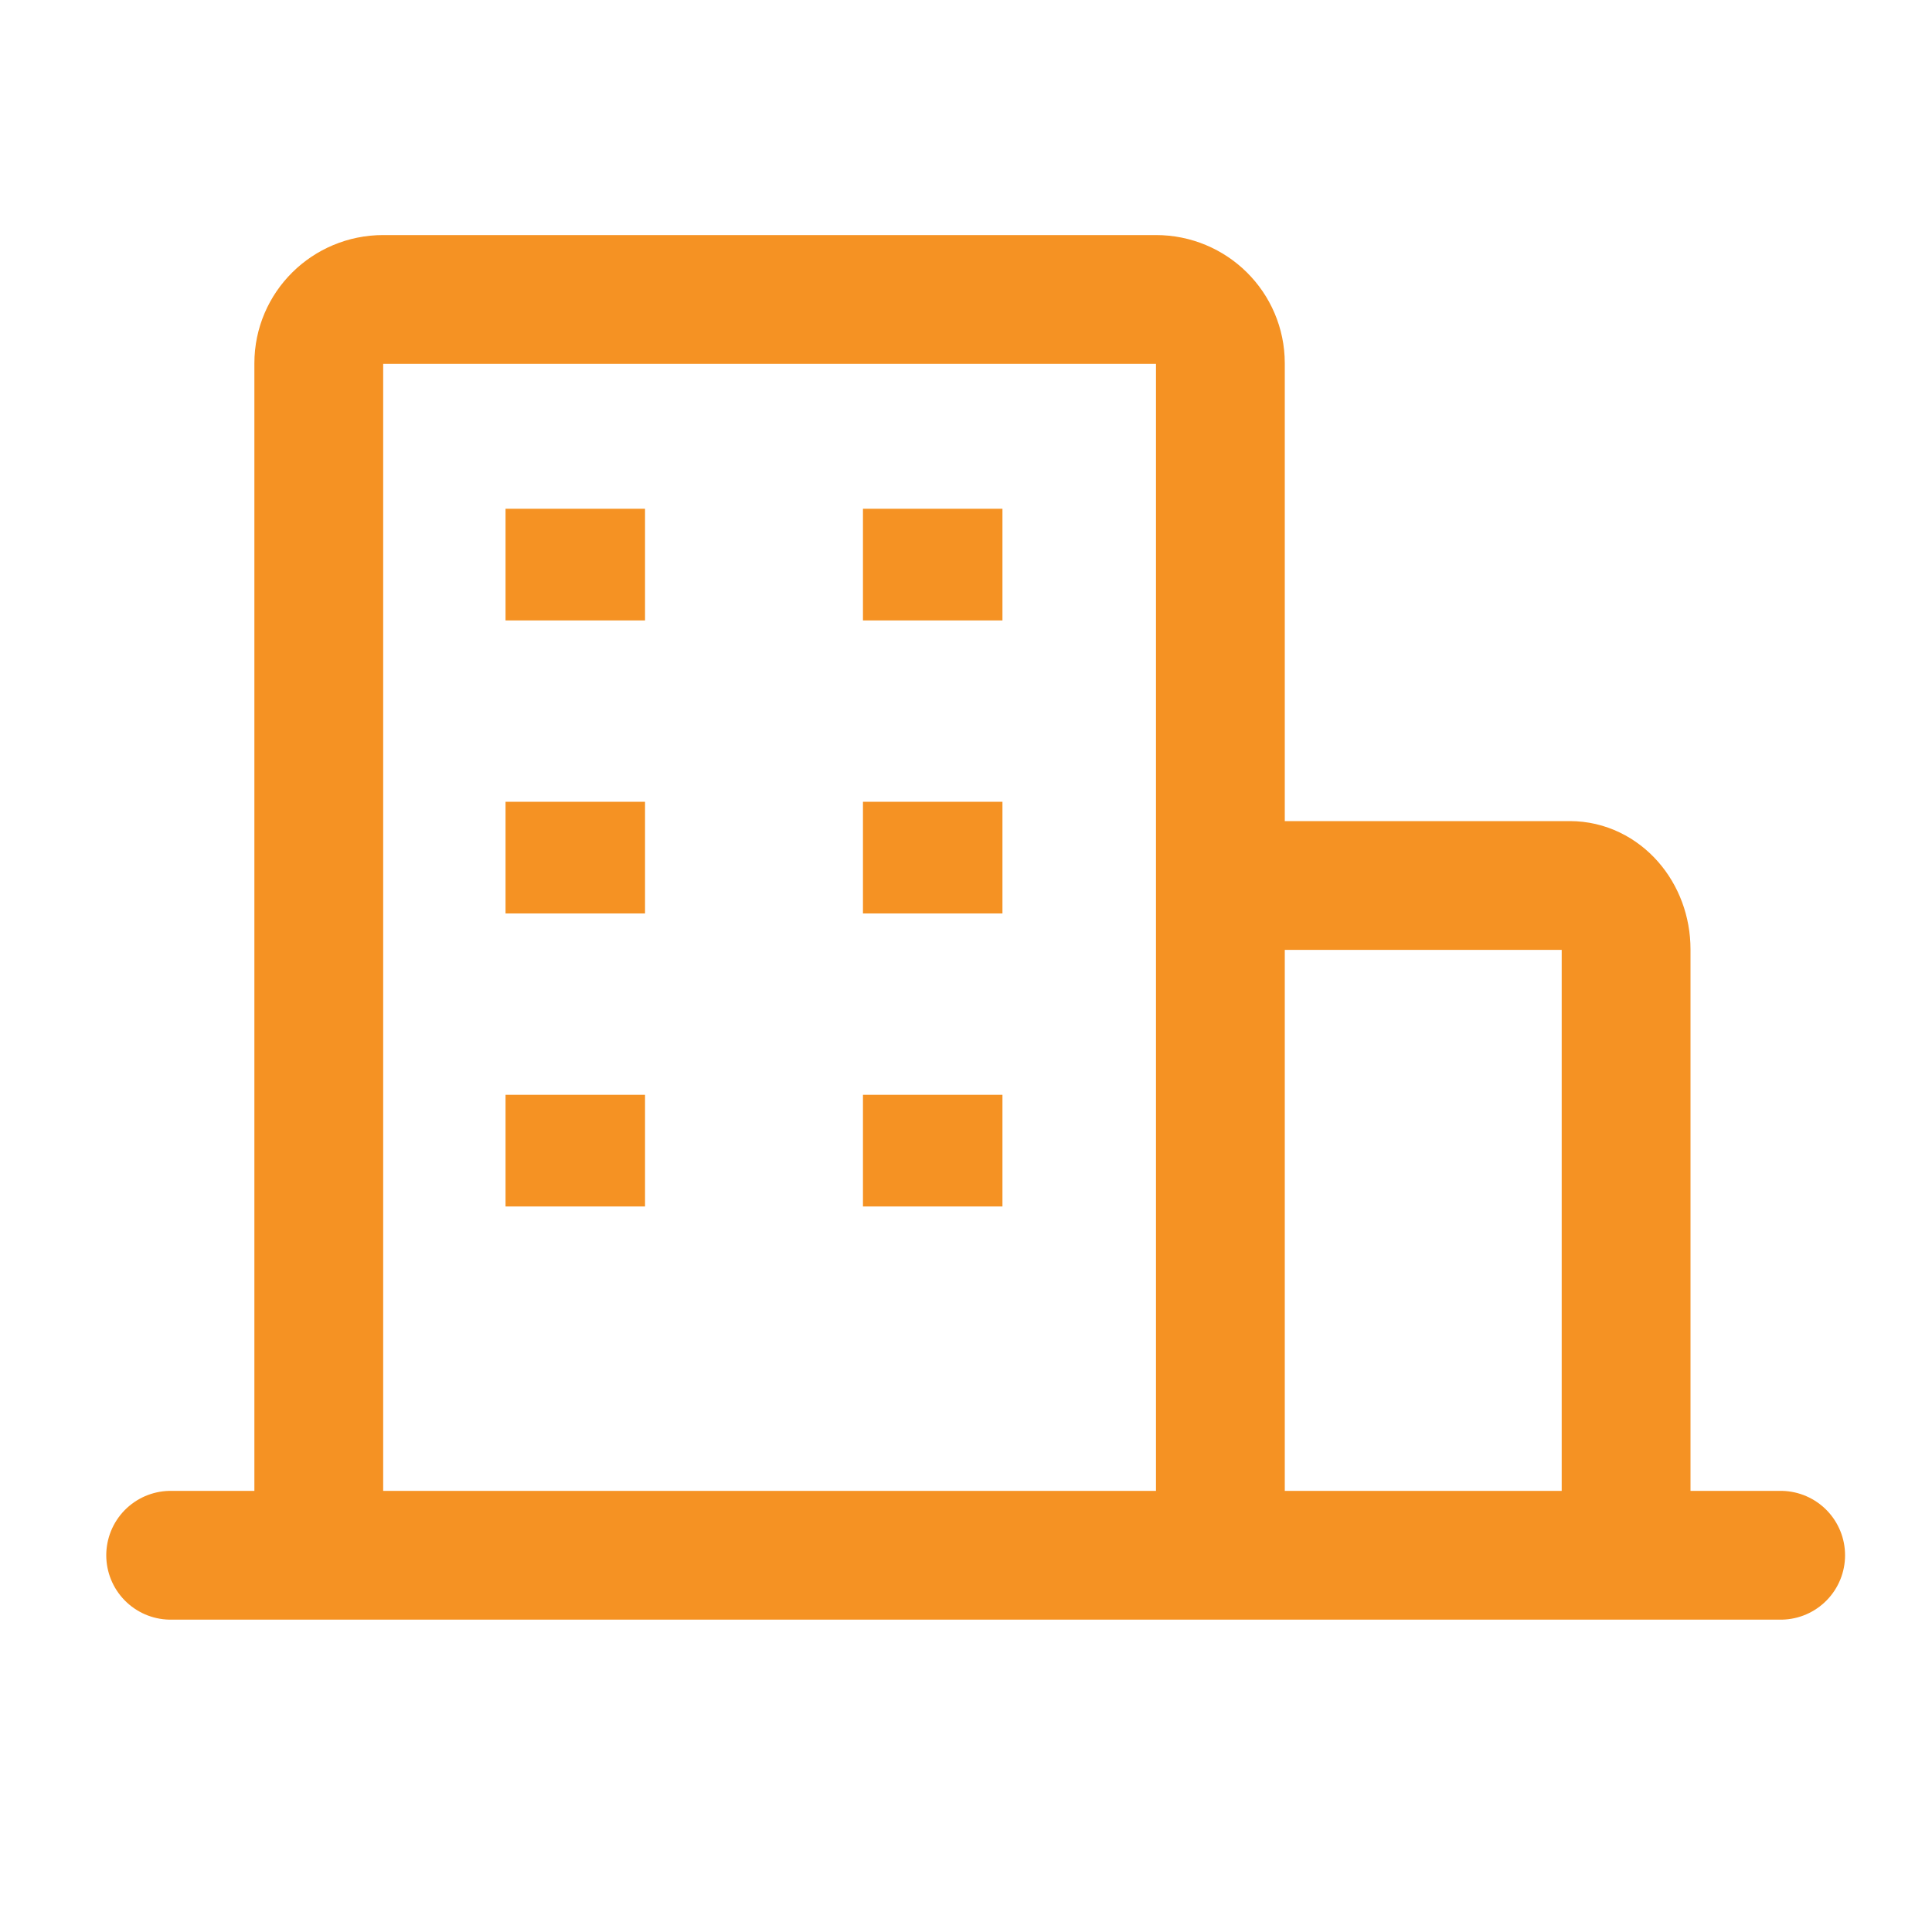 <?xml version="1.0" encoding="UTF-8"?>
<svg width="30px" height="30px" viewBox="0 0 30 30" version="1.1" xmlns="http://www.w3.org/2000/svg" xmlns:xlink="http://www.w3.org/1999/xlink">
    <!-- Generator: Sketch 49.3 (51167) - http://www.bohemiancoding.com/sketch -->
    <title>酒店</title>
    <desc>Created with Sketch.</desc>
    <defs></defs>
    <g id="酒店" stroke="none" stroke-width="1" fill="none" fill-rule="evenodd">
        <g transform="translate(2, 4)">
            <path d="M2.95,20.051 L2.95,1.641 C2.95,1.093 3.398,0.65 3.95,0.65 L15.95,0.65 C16.503,0.65 16.95,1.093 16.95,1.641 L16.95,20.051" id="Stroke-1" stroke="#F59223" stroke-width="2" stroke-linecap="round" stroke-linejoin="round"></path>
            <path d="M17.25,9.75 L22.378,9.75 C22.86,9.75 23.25,10.194 23.25,10.742 L23.25,19.365" id="Stroke-3" stroke="#F59223" stroke-width="2" stroke-linecap="round" stroke-linejoin="round"></path>
            <path d="M0.65,20.15 L25.65,20.15" id="Stroke-5" stroke="#F59223" stroke-width="2" stroke-linecap="round" stroke-linejoin="round"></path>
            <polygon id="Fill-8" fill="#F59223" fill-rule="nonzero" points="5.85 5.634 8.016 5.634 8.016 3.9 5.85 3.9"></polygon>
            <polygon id="Fill-10" fill="#F59223" fill-rule="nonzero" points="11.4 5.634 13.566 5.634 13.566 3.9 11.4 3.9"></polygon>
            <polygon id="Fill-11" fill="#F59223" fill-rule="nonzero" points="5.85 10.184 8.016 10.184 8.016 8.45 5.85 8.45"></polygon>
            <polygon id="Fill-12" fill="#F59223" fill-rule="nonzero" points="11.4 10.184 13.566 10.184 13.566 8.45 11.4 8.45"></polygon>
            <polygon id="Fill-13" fill="#F59223" fill-rule="nonzero" points="5.85 14.734 8.016 14.734 8.016 13 5.85 13"></polygon>
            <polygon id="Fill-14" fill="#F59223" fill-rule="nonzero" points="11.4 14.734 13.566 14.734 13.566 13 11.4 13"></polygon>
        </g>
    </g>
</svg>